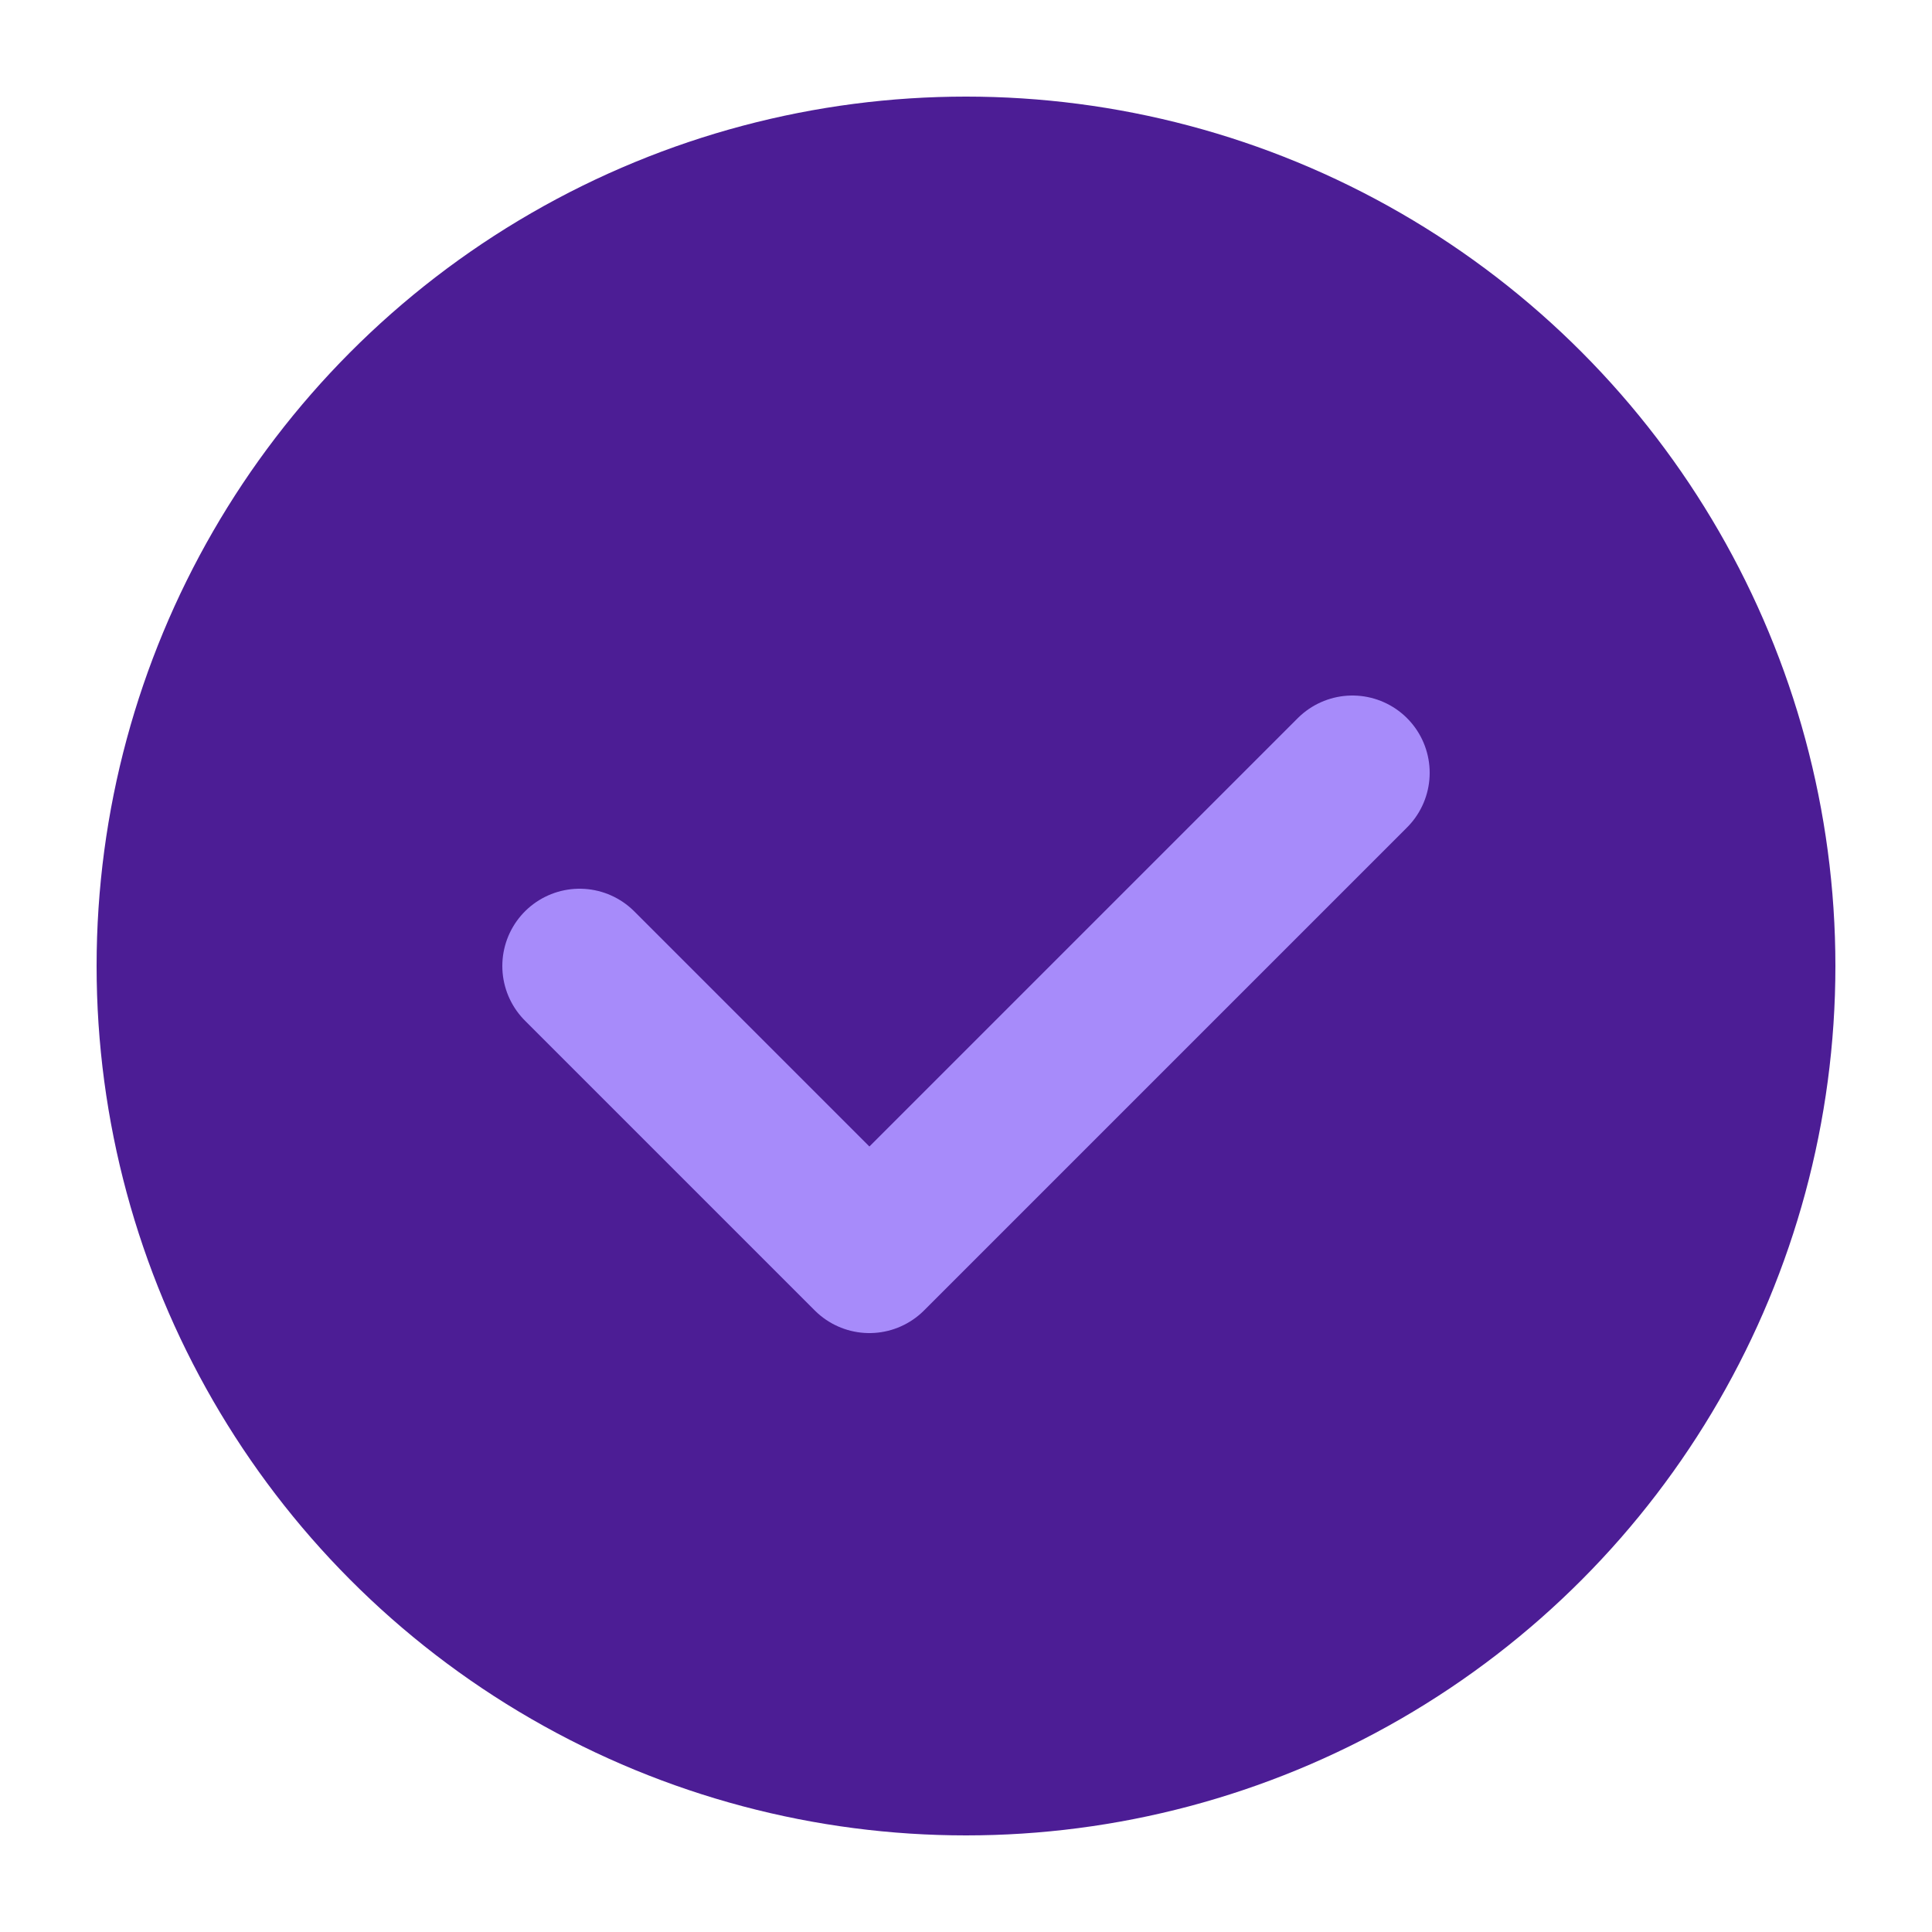 <svg xmlns="http://www.w3.org/2000/svg" viewBox="0 0 100 100">
  <circle cx="50" cy="50" r="45" fill="#4c1d95" />
  <path d="M30 50 L45 65 L70 40" stroke="#a78bfa" stroke-width="8" fill="none" stroke-linecap="round" stroke-linejoin="round" />
</svg>